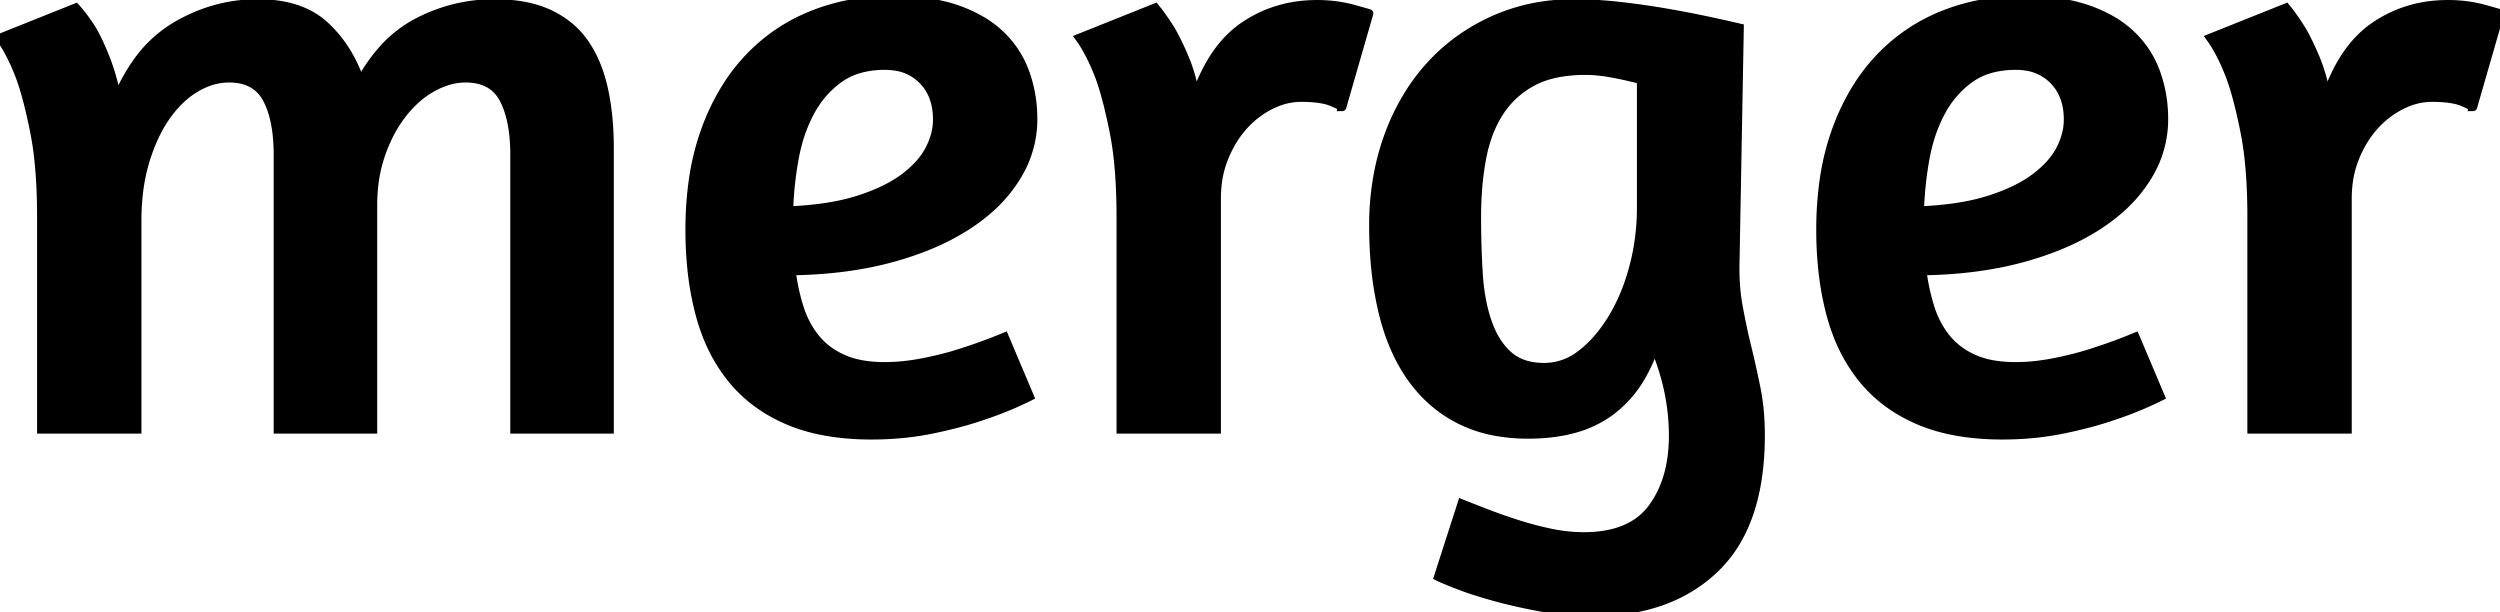 <svg width="282.06" height="69.066" viewBox="0 0 282.06 69.066" xmlns="http://www.w3.org/2000/svg"><g id="svgGroup" stroke-linecap="round" fill-rule="evenodd" font-size="9pt" stroke="#000" stroke-width="0.25mm" fill="#000" style="stroke:#000;stroke-width:0.25mm;fill:#000"><path d="M 68.78 48.45 L 58.045 48.45 L 58.045 17.48 A 20.933 20.933 0 0 0 57.912 15.041 Q 57.64 12.726 56.81 11.163 Q 55.575 8.835 52.535 8.835 Q 50.73 8.835 48.878 9.833 A 10.259 10.259 0 0 0 46.589 11.531 A 12.998 12.998 0 0 0 45.505 12.73 A 14.402 14.402 0 0 0 43.828 15.402 A 18.197 18.197 0 0 0 43.035 17.29 A 16.288 16.288 0 0 0 42.187 21.122 A 20.195 20.195 0 0 0 42.085 23.18 L 42.085 48.45 L 31.35 48.45 L 31.35 17.48 A 20.933 20.933 0 0 0 31.217 15.041 Q 30.945 12.726 30.115 11.163 Q 28.88 8.835 25.84 8.835 A 6.96 6.96 0 0 0 23.017 9.45 A 8.801 8.801 0 0 0 22.087 9.928 A 9.823 9.823 0 0 0 19.971 11.63 A 12.949 12.949 0 0 0 18.762 13.11 A 15.269 15.269 0 0 0 17.359 15.585 A 20.752 20.752 0 0 0 16.387 18.193 A 20.836 20.836 0 0 0 15.64 21.944 A 27.051 27.051 0 0 0 15.485 24.89 L 15.485 48.45 L 4.655 48.45 L 4.655 24.51 Q 4.655 20.262 4.233 17.043 A 32.673 32.673 0 0 0 3.895 14.963 Q 3.384 12.378 2.831 10.457 A 27.914 27.914 0 0 0 2.28 8.74 A 26.524 26.524 0 0 0 1.47 6.821 Q 1.033 5.898 0.568 5.134 A 13.136 13.136 0 0 0 0 4.275 L 8.55 0.855 A 14.851 14.851 0 0 1 9.441 1.939 Q 9.882 2.528 10.324 3.22 A 24.961 24.961 0 0 1 10.45 3.42 Q 11.21 4.75 11.97 6.698 A 22.333 22.333 0 0 1 12.716 8.984 A 29.499 29.499 0 0 1 13.205 11.115 A 20.715 20.715 0 0 1 15.358 7.148 A 14.427 14.427 0 0 1 19.903 2.898 Q 24.225 0.38 29.07 0.38 Q 32.809 0.38 35.275 1.851 A 8.31 8.31 0 0 1 36.622 2.85 Q 39.33 5.32 40.66 9.215 A 18.716 18.716 0 0 1 43.136 5.633 A 13.937 13.937 0 0 1 47.263 2.423 Q 51.3 0.38 55.765 0.38 A 19.177 19.177 0 0 1 58.478 0.561 Q 59.898 0.765 61.09 1.195 A 10.367 10.367 0 0 1 61.988 1.568 Q 64.505 2.755 65.978 4.893 Q 67.45 7.03 68.115 10.023 Q 68.78 13.015 68.78 16.72 L 68.78 48.45 Z M 162.26 65.075 L 164.92 56.81 Q 166.345 57.38 167.96 57.998 A 59.078 59.078 0 0 0 170.489 58.897 A 67.622 67.622 0 0 0 171.38 59.185 Q 173.185 59.755 175.038 60.135 Q 176.89 60.515 178.695 60.515 Q 182.319 60.515 184.576 59.038 A 7.088 7.088 0 0 0 186.39 57.333 Q 188.67 54.277 188.761 49.514 A 20.884 20.884 0 0 0 188.765 49.115 A 25.003 25.003 0 0 0 187.489 41.338 A 29.811 29.811 0 0 0 186.675 39.14 A 17.346 17.346 0 0 1 184.983 42.814 A 12.896 12.896 0 0 1 181.593 46.503 A 12.411 12.411 0 0 1 177.425 48.429 Q 175.747 48.872 173.773 48.983 A 24.046 24.046 0 0 1 172.425 49.02 A 20.175 20.175 0 0 1 168.622 48.679 A 14.843 14.843 0 0 1 164.683 47.358 Q 161.405 45.695 159.22 42.608 Q 157.035 39.52 155.99 35.15 A 37.321 37.321 0 0 1 155.145 29.933 A 48.217 48.217 0 0 1 154.945 25.46 A 30.94 30.94 0 0 1 155.661 18.701 A 26.84 26.84 0 0 1 156.608 15.438 A 24.894 24.894 0 0 1 159.442 9.825 A 22 22 0 0 1 161.263 7.505 Q 164.255 4.18 168.435 2.28 A 21.399 21.399 0 0 1 175.792 0.447 A 25.488 25.488 0 0 1 177.65 0.38 A 41.708 41.708 0 0 1 180.591 0.489 A 51.588 51.588 0 0 1 182.542 0.665 Q 185.155 0.95 187.673 1.378 A 123.275 123.275 0 0 1 190.999 1.988 A 104.049 104.049 0 0 1 192.422 2.28 Q 194.655 2.755 196.27 3.135 L 195.795 29.26 Q 195.7 32.11 196.128 34.485 Q 196.555 36.86 197.125 39.188 Q 197.695 41.515 198.17 43.89 A 23.983 23.983 0 0 1 198.554 46.712 A 30.661 30.661 0 0 1 198.645 49.115 Q 198.645 55.848 196.351 60.288 A 14.548 14.548 0 0 1 193.515 64.125 Q 188.385 69.065 179.645 69.065 Q 176.795 69.065 173.945 68.543 A 68.318 68.318 0 0 1 170.711 67.872 A 55.109 55.109 0 0 1 168.673 67.355 Q 166.25 66.69 164.54 66.025 Q 163.065 65.451 162.438 65.161 A 6.844 6.844 0 0 1 162.26 65.075 Z M 113.335 38 L 116.185 44.745 A 39.301 39.301 0 0 1 112.266 46.437 A 44.695 44.695 0 0 1 110.865 46.93 A 37.939 37.939 0 0 1 108.382 47.69 Q 106.881 48.097 105.165 48.45 A 32.865 32.865 0 0 1 99.886 49.083 A 37.883 37.883 0 0 1 98.325 49.115 A 30.584 30.584 0 0 1 94.115 48.841 Q 91.863 48.527 89.959 47.856 A 17.258 17.258 0 0 1 88.92 47.453 Q 85.025 45.79 82.555 42.75 A 18.331 18.331 0 0 1 79.691 37.742 A 22.596 22.596 0 0 1 78.945 35.435 A 33.048 33.048 0 0 1 78.023 30.325 A 42.575 42.575 0 0 1 77.805 25.935 A 39.136 39.136 0 0 1 78.185 20.346 A 28.32 28.32 0 0 1 79.563 14.725 A 25.626 25.626 0 0 1 81.883 9.895 A 20.911 20.911 0 0 1 84.407 6.603 Q 87.495 3.325 91.675 1.663 Q 95.855 0 100.7 0 A 29.186 29.186 0 0 1 103.903 0.166 Q 106.167 0.417 107.968 1.045 A 15.786 15.786 0 0 1 110.533 2.192 A 11.746 11.746 0 0 1 112.86 3.895 Q 114.76 5.7 115.663 8.17 A 15.075 15.075 0 0 1 116.543 12.609 A 17.462 17.462 0 0 1 116.565 13.49 A 12.173 12.173 0 0 1 114.789 19.792 A 14.524 14.524 0 0 1 114.665 19.998 A 16.022 16.022 0 0 1 111.548 23.642 A 20.816 20.816 0 0 1 109.202 25.413 A 26.175 26.175 0 0 1 105.002 27.618 A 35.742 35.742 0 0 1 100.605 29.118 Q 95.57 30.495 89.3 30.59 Q 89.585 32.775 90.203 34.723 A 10.716 10.716 0 0 0 91.417 37.327 A 9.717 9.717 0 0 0 92.008 38.143 A 7.976 7.976 0 0 0 94.408 40.128 A 9.641 9.641 0 0 0 95.095 40.47 A 8.89 8.89 0 0 0 96.939 41.055 Q 97.835 41.241 98.872 41.299 A 17.397 17.397 0 0 0 99.845 41.325 A 20.93 20.93 0 0 0 102.498 41.149 A 26.168 26.168 0 0 0 104.31 40.85 A 39.72 39.72 0 0 0 106.996 40.219 A 32.117 32.117 0 0 0 108.68 39.71 Q 111.055 38.95 113.335 38 Z M 240.92 38 L 243.77 44.745 A 39.301 39.301 0 0 1 239.851 46.437 A 44.695 44.695 0 0 1 238.45 46.93 A 37.939 37.939 0 0 1 235.967 47.69 Q 234.466 48.097 232.75 48.45 A 32.865 32.865 0 0 1 227.471 49.083 A 37.883 37.883 0 0 1 225.91 49.115 A 30.584 30.584 0 0 1 221.7 48.841 Q 219.448 48.527 217.544 47.856 A 17.258 17.258 0 0 1 216.505 47.453 Q 212.61 45.79 210.14 42.75 A 18.331 18.331 0 0 1 207.276 37.742 A 22.596 22.596 0 0 1 206.53 35.435 A 33.048 33.048 0 0 1 205.608 30.325 A 42.575 42.575 0 0 1 205.39 25.935 A 39.136 39.136 0 0 1 205.77 20.346 A 28.32 28.32 0 0 1 207.148 14.725 A 25.626 25.626 0 0 1 209.468 9.895 A 20.911 20.911 0 0 1 211.992 6.603 Q 215.08 3.325 219.26 1.663 Q 223.44 0 228.285 0 A 29.186 29.186 0 0 1 231.488 0.166 Q 233.752 0.417 235.553 1.045 A 15.786 15.786 0 0 1 238.118 2.192 A 11.746 11.746 0 0 1 240.445 3.895 Q 242.345 5.7 243.248 8.17 A 15.075 15.075 0 0 1 244.128 12.609 A 17.462 17.462 0 0 1 244.15 13.49 A 12.173 12.173 0 0 1 242.374 19.792 A 14.524 14.524 0 0 1 242.25 19.998 A 16.022 16.022 0 0 1 239.133 23.642 A 20.816 20.816 0 0 1 236.787 25.413 A 26.175 26.175 0 0 1 232.587 27.618 A 35.742 35.742 0 0 1 228.19 29.118 Q 223.155 30.495 216.885 30.59 Q 217.17 32.775 217.788 34.723 A 10.716 10.716 0 0 0 219.002 37.327 A 9.717 9.717 0 0 0 219.593 38.143 A 7.976 7.976 0 0 0 221.993 40.128 A 9.641 9.641 0 0 0 222.68 40.47 A 8.89 8.89 0 0 0 224.524 41.055 Q 225.42 41.241 226.457 41.299 A 17.397 17.397 0 0 0 227.43 41.325 A 20.93 20.93 0 0 0 230.083 41.149 A 26.168 26.168 0 0 0 231.895 40.85 A 39.72 39.72 0 0 0 234.581 40.219 A 32.117 32.117 0 0 0 236.265 39.71 Q 238.64 38.95 240.92 38 Z M 137.275 22.42 L 137.275 48.45 L 126.445 48.45 L 126.445 24.51 Q 126.445 20.262 126.023 17.043 A 32.673 32.673 0 0 0 125.685 14.963 Q 125.174 12.378 124.621 10.457 A 27.914 27.914 0 0 0 124.07 8.74 A 26.524 26.524 0 0 0 123.26 6.821 Q 122.823 5.898 122.358 5.134 A 13.136 13.136 0 0 0 121.79 4.275 L 130.34 0.855 Q 131.195 1.9 132.145 3.42 A 23.952 23.952 0 0 1 132.858 4.771 Q 133.16 5.39 133.463 6.084 A 39.794 39.794 0 0 1 133.665 6.555 A 17.64 17.64 0 0 1 134.315 8.393 Q 134.596 9.342 134.819 10.425 A 30.289 30.289 0 0 1 134.9 10.83 A 21.092 21.092 0 0 1 136.408 7.407 Q 137.467 5.514 138.835 4.18 A 11.173 11.173 0 0 1 140.41 2.898 Q 144.02 0.475 148.58 0.475 A 16.17 16.17 0 0 1 151.387 0.711 A 13.92 13.92 0 0 1 152.665 0.998 A 254.054 254.054 0 0 1 153.089 1.115 Q 154.534 1.515 154.472 1.52 A 0.023 0.023 0 0 1 154.47 1.52 L 151.43 12.065 A 0.012 0.012 0 0 0 151.436 12.064 Q 151.467 12.044 150.608 11.662 A 71.827 71.827 0 0 0 150.338 11.543 A 4.831 4.831 0 0 0 149.479 11.267 Q 148.57 11.058 147.257 11.026 A 19.949 19.949 0 0 0 146.775 11.02 A 7.279 7.279 0 0 0 144.157 11.521 A 8.938 8.938 0 0 0 143.355 11.875 Q 141.645 12.73 140.315 14.203 A 11.357 11.357 0 0 0 138.712 16.517 A 13.998 13.998 0 0 0 138.13 17.765 A 11.47 11.47 0 0 0 137.358 20.863 A 14.161 14.161 0 0 0 137.275 22.42 Z M 264.86 22.42 L 264.86 48.45 L 254.03 48.45 L 254.03 24.51 Q 254.03 20.262 253.608 17.043 A 32.673 32.673 0 0 0 253.27 14.963 Q 252.759 12.378 252.206 10.457 A 27.914 27.914 0 0 0 251.655 8.74 A 26.524 26.524 0 0 0 250.845 6.821 Q 250.408 5.898 249.943 5.134 A 13.136 13.136 0 0 0 249.375 4.275 L 257.925 0.855 Q 258.78 1.9 259.73 3.42 A 23.952 23.952 0 0 1 260.443 4.771 Q 260.745 5.39 261.048 6.084 A 39.794 39.794 0 0 1 261.25 6.555 A 17.64 17.64 0 0 1 261.9 8.393 Q 262.181 9.342 262.404 10.425 A 30.289 30.289 0 0 1 262.485 10.83 A 21.092 21.092 0 0 1 263.993 7.407 Q 265.052 5.514 266.42 4.18 A 11.173 11.173 0 0 1 267.995 2.898 Q 271.605 0.475 276.165 0.475 A 16.17 16.17 0 0 1 278.972 0.711 A 13.92 13.92 0 0 1 280.25 0.998 A 254.054 254.054 0 0 1 280.674 1.115 Q 282.119 1.515 282.057 1.52 A 0.023 0.023 0 0 1 282.055 1.52 L 279.015 12.065 A 0.012 0.012 0 0 0 279.021 12.064 Q 279.052 12.044 278.193 11.662 A 71.827 71.827 0 0 0 277.923 11.543 A 4.831 4.831 0 0 0 277.064 11.267 Q 276.155 11.058 274.842 11.026 A 19.949 19.949 0 0 0 274.36 11.02 A 7.279 7.279 0 0 0 271.742 11.521 A 8.938 8.938 0 0 0 270.94 11.875 Q 269.23 12.73 267.9 14.203 A 11.357 11.357 0 0 0 266.297 16.517 A 13.998 13.998 0 0 0 265.715 17.765 A 11.47 11.47 0 0 0 264.943 20.863 A 14.161 14.161 0 0 0 264.86 22.42 Z M 185.155 23.465 L 185.155 9.025 A 15.081 15.081 0 0 0 184.621 8.877 Q 184.008 8.718 183.143 8.533 A 67.433 67.433 0 0 0 182.305 8.36 A 21.597 21.597 0 0 0 180.715 8.1 Q 179.74 7.98 178.885 7.98 A 17.359 17.359 0 0 0 176.407 8.147 Q 175.105 8.335 174.024 8.735 A 8.854 8.854 0 0 0 172.947 9.215 Q 170.62 10.45 169.195 12.635 Q 167.77 14.82 167.2 17.86 A 32.891 32.891 0 0 0 166.724 21.671 A 41.536 41.536 0 0 0 166.63 24.51 A 105.573 105.573 0 0 0 166.737 29.337 A 92.51 92.51 0 0 0 166.82 30.875 Q 167.01 33.915 167.818 36.29 Q 168.625 38.665 170.145 40.043 A 5.14 5.14 0 0 0 172.453 41.226 Q 173.243 41.414 174.17 41.42 A 9.483 9.483 0 0 0 174.23 41.42 A 6.622 6.622 0 0 0 178.074 40.183 A 8.37 8.37 0 0 0 178.457 39.9 Q 180.405 38.38 181.925 35.863 A 20.554 20.554 0 0 0 183.667 32.158 A 25.116 25.116 0 0 0 184.3 30.115 Q 185.155 26.885 185.155 23.465 Z M 99.845 7.41 A 10.981 10.981 0 0 0 97.562 7.635 Q 95.912 7.985 94.668 8.883 Q 92.625 10.355 91.39 12.683 A 16.994 16.994 0 0 0 89.983 16.323 A 20.343 20.343 0 0 0 89.633 17.908 Q 89.11 20.805 89.015 23.75 A 40.732 40.732 0 0 0 92.241 23.494 Q 93.9 23.292 95.326 22.954 A 20.874 20.874 0 0 0 96.757 22.563 A 22.961 22.961 0 0 0 99.126 21.683 Q 100.288 21.172 101.231 20.574 A 12.126 12.126 0 0 0 101.935 20.093 A 12.249 12.249 0 0 0 103.376 18.857 Q 104.124 18.1 104.618 17.288 A 7.135 7.135 0 0 0 104.833 16.91 A 8.019 8.019 0 0 0 105.537 15.093 A 6.654 6.654 0 0 0 105.735 13.49 Q 105.735 10.735 104.12 9.073 A 5.399 5.399 0 0 0 100.902 7.481 A 7.573 7.573 0 0 0 99.845 7.41 Z M 227.43 7.41 A 10.981 10.981 0 0 0 225.147 7.635 Q 223.497 7.985 222.253 8.883 Q 220.21 10.355 218.975 12.683 A 16.994 16.994 0 0 0 217.568 16.323 A 20.343 20.343 0 0 0 217.218 17.908 Q 216.695 20.805 216.6 23.75 A 40.732 40.732 0 0 0 219.826 23.494 Q 221.485 23.292 222.911 22.954 A 20.874 20.874 0 0 0 224.342 22.563 A 22.961 22.961 0 0 0 226.711 21.683 Q 227.873 21.172 228.816 20.574 A 12.126 12.126 0 0 0 229.52 20.093 A 12.249 12.249 0 0 0 230.961 18.857 Q 231.709 18.1 232.203 17.288 A 7.135 7.135 0 0 0 232.418 16.91 A 8.019 8.019 0 0 0 233.122 15.093 A 6.654 6.654 0 0 0 233.32 13.49 Q 233.32 10.735 231.705 9.073 A 5.399 5.399 0 0 0 228.487 7.481 A 7.573 7.573 0 0 0 227.43 7.41 Z" vector-effect="non-scaling-stroke"/></g></svg>